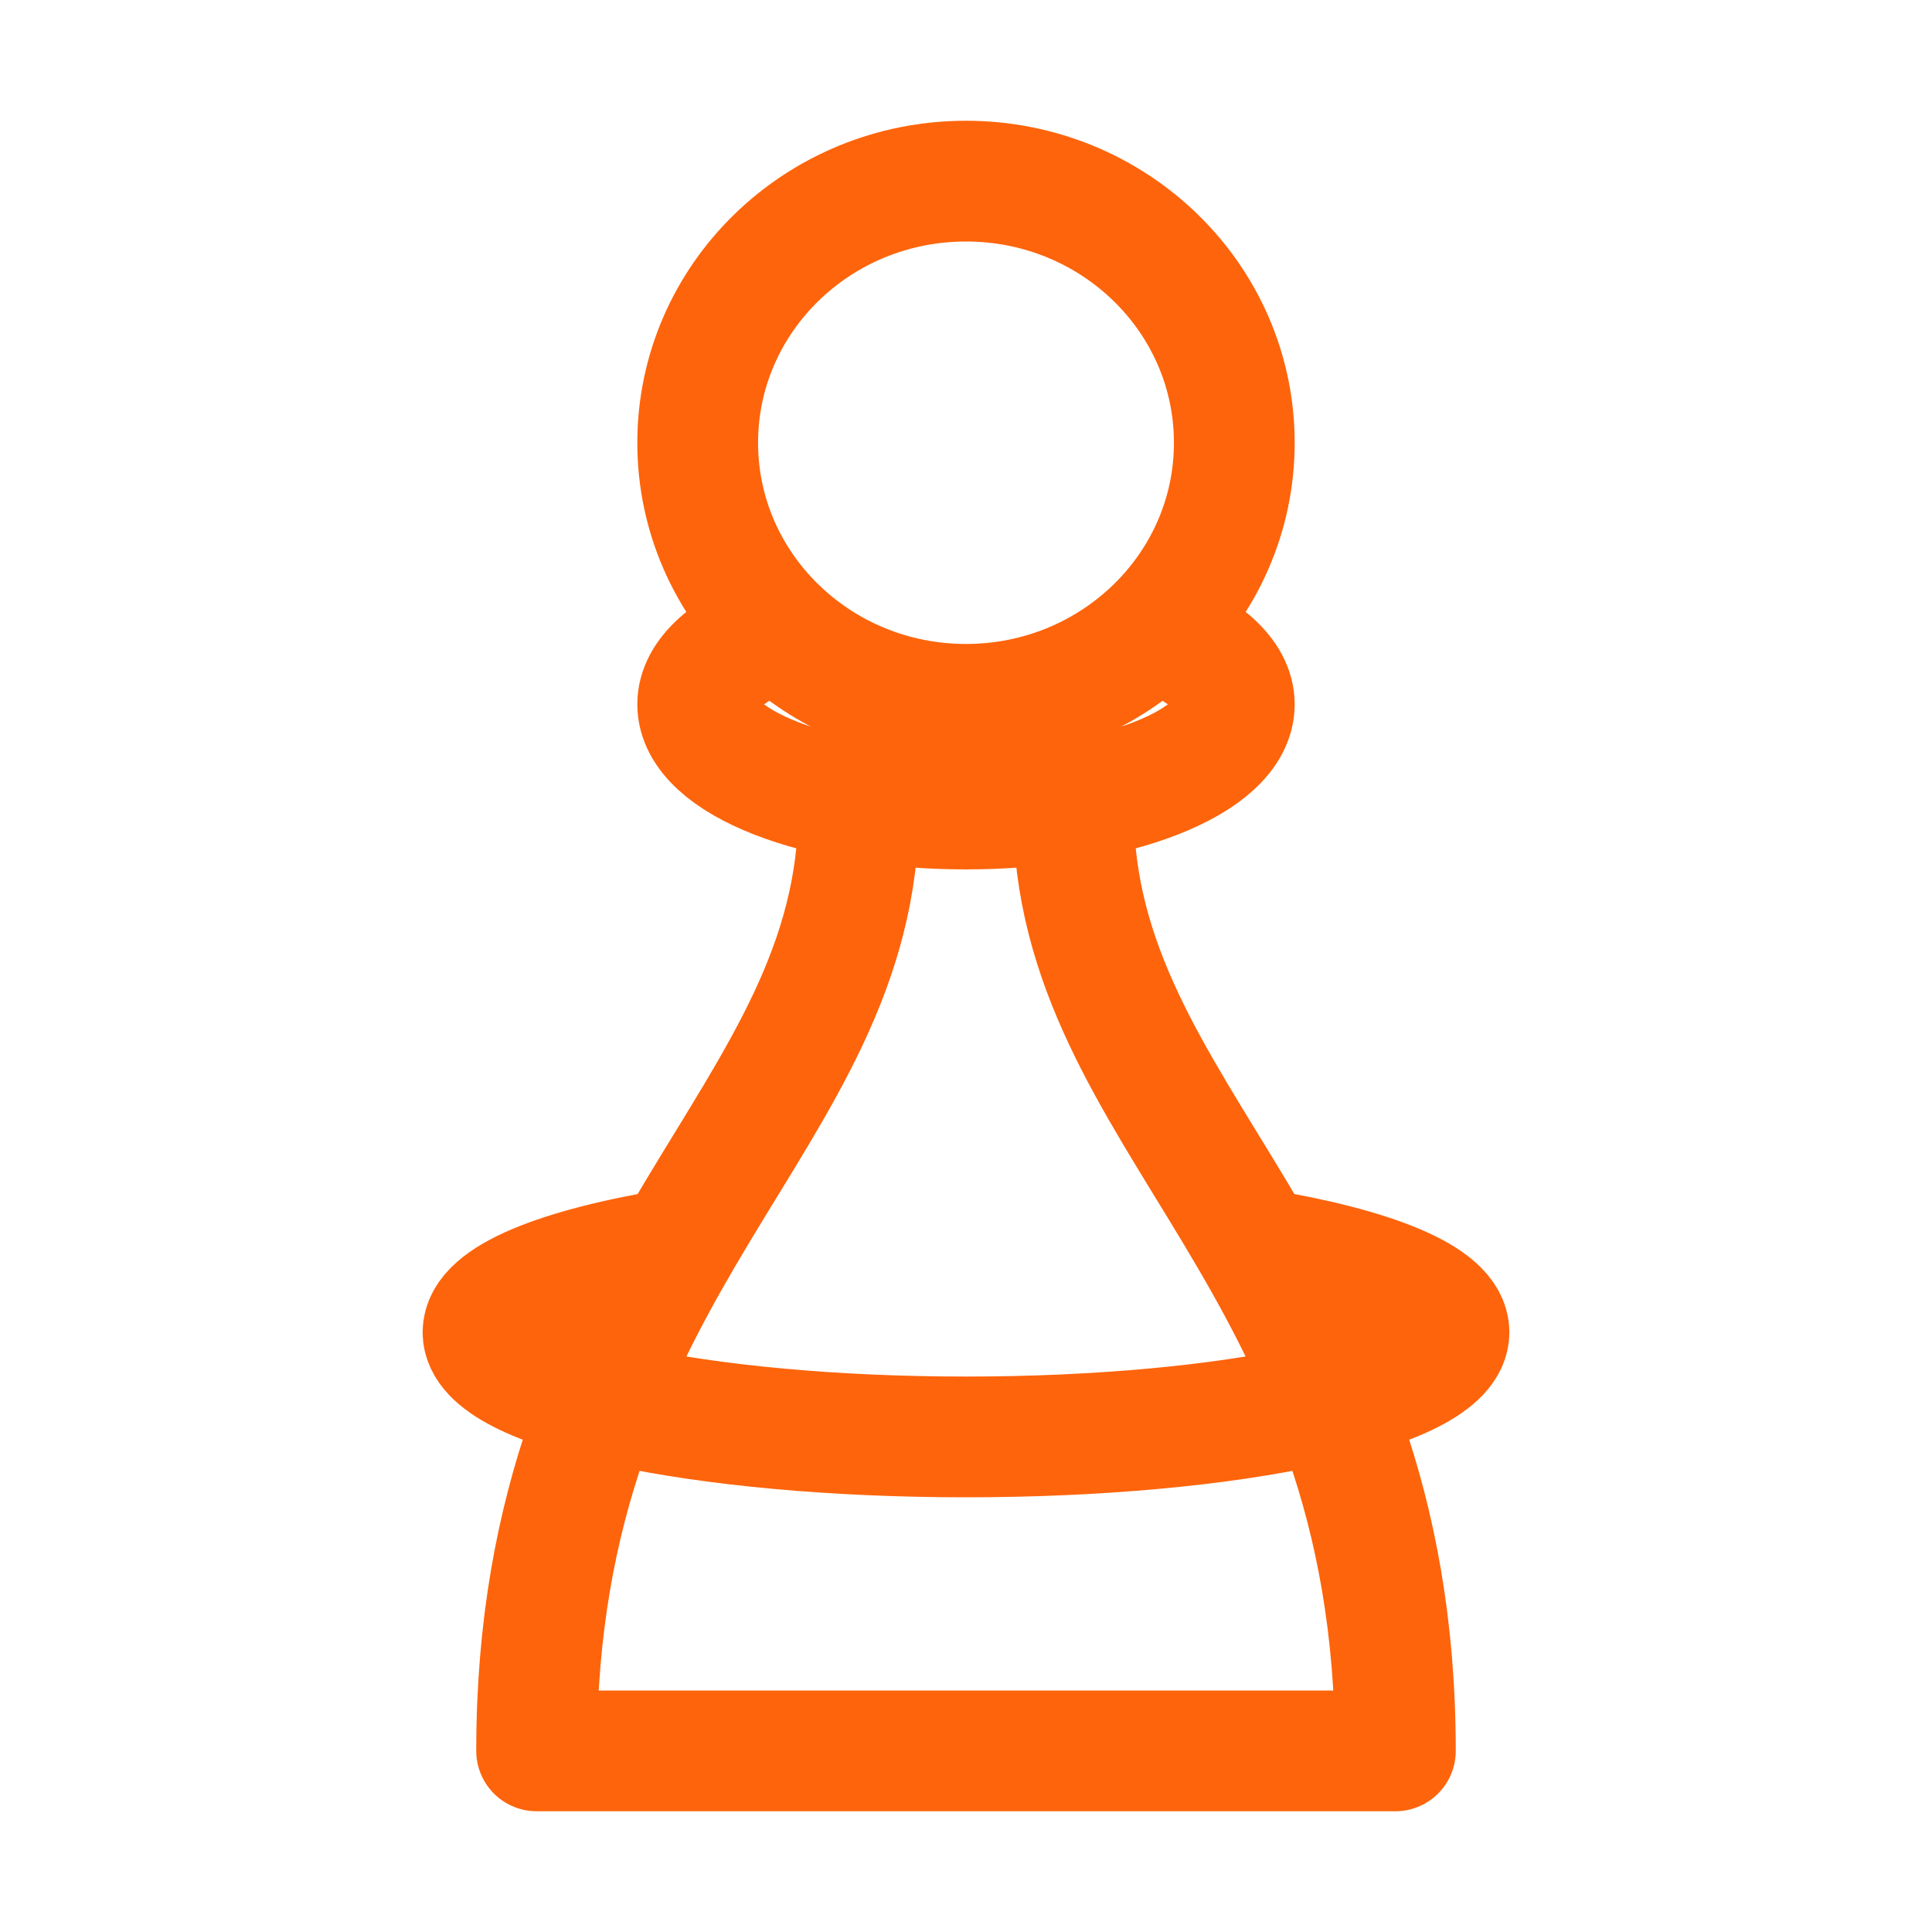 <?xml version="1.0" encoding="UTF-8"?>
<svg width="16px" height="16px" viewBox="0 0 16 16" version="1.1" xmlns="http://www.w3.org/2000/svg" xmlns:xlink="http://www.w3.org/1999/xlink">
    <title>pawn</title>
    <g id="pawn" stroke="none" stroke-width="1" fill="none" fill-rule="evenodd" stroke-linecap="round" stroke-linejoin="round">
        <path d="M7.111,6.7 C7.111,9.3 4.444,10.383 4.444,14.5 L11.556,14.5 C11.556,10.383 8.889,9.3 8.889,6.7 M10.404,10.34 C11.373,10.499 12,10.75 12,11.033 C12,11.512 10.209,11.9 8,11.9 C5.791,11.9 4,11.512 4,11.033 C4,10.75 4.627,10.499 5.596,10.341 M8,5.833 C9.227,5.833 10.222,4.863 10.222,3.667 C10.222,2.47 9.227,1.5 8,1.5 C6.773,1.5 5.778,2.47 5.778,3.667 C5.778,4.863 6.773,5.833 8,5.833 Z M9.554,5.215 C9.967,5.371 10.222,5.591 10.222,5.833 C10.222,6.312 9.227,6.7 8,6.7 C6.773,6.7 5.778,6.312 5.778,5.833 C5.778,5.591 6.033,5.371 6.446,5.214" id="Combined-Shape" stroke="#FE640B"></path>
    </g>
</svg>